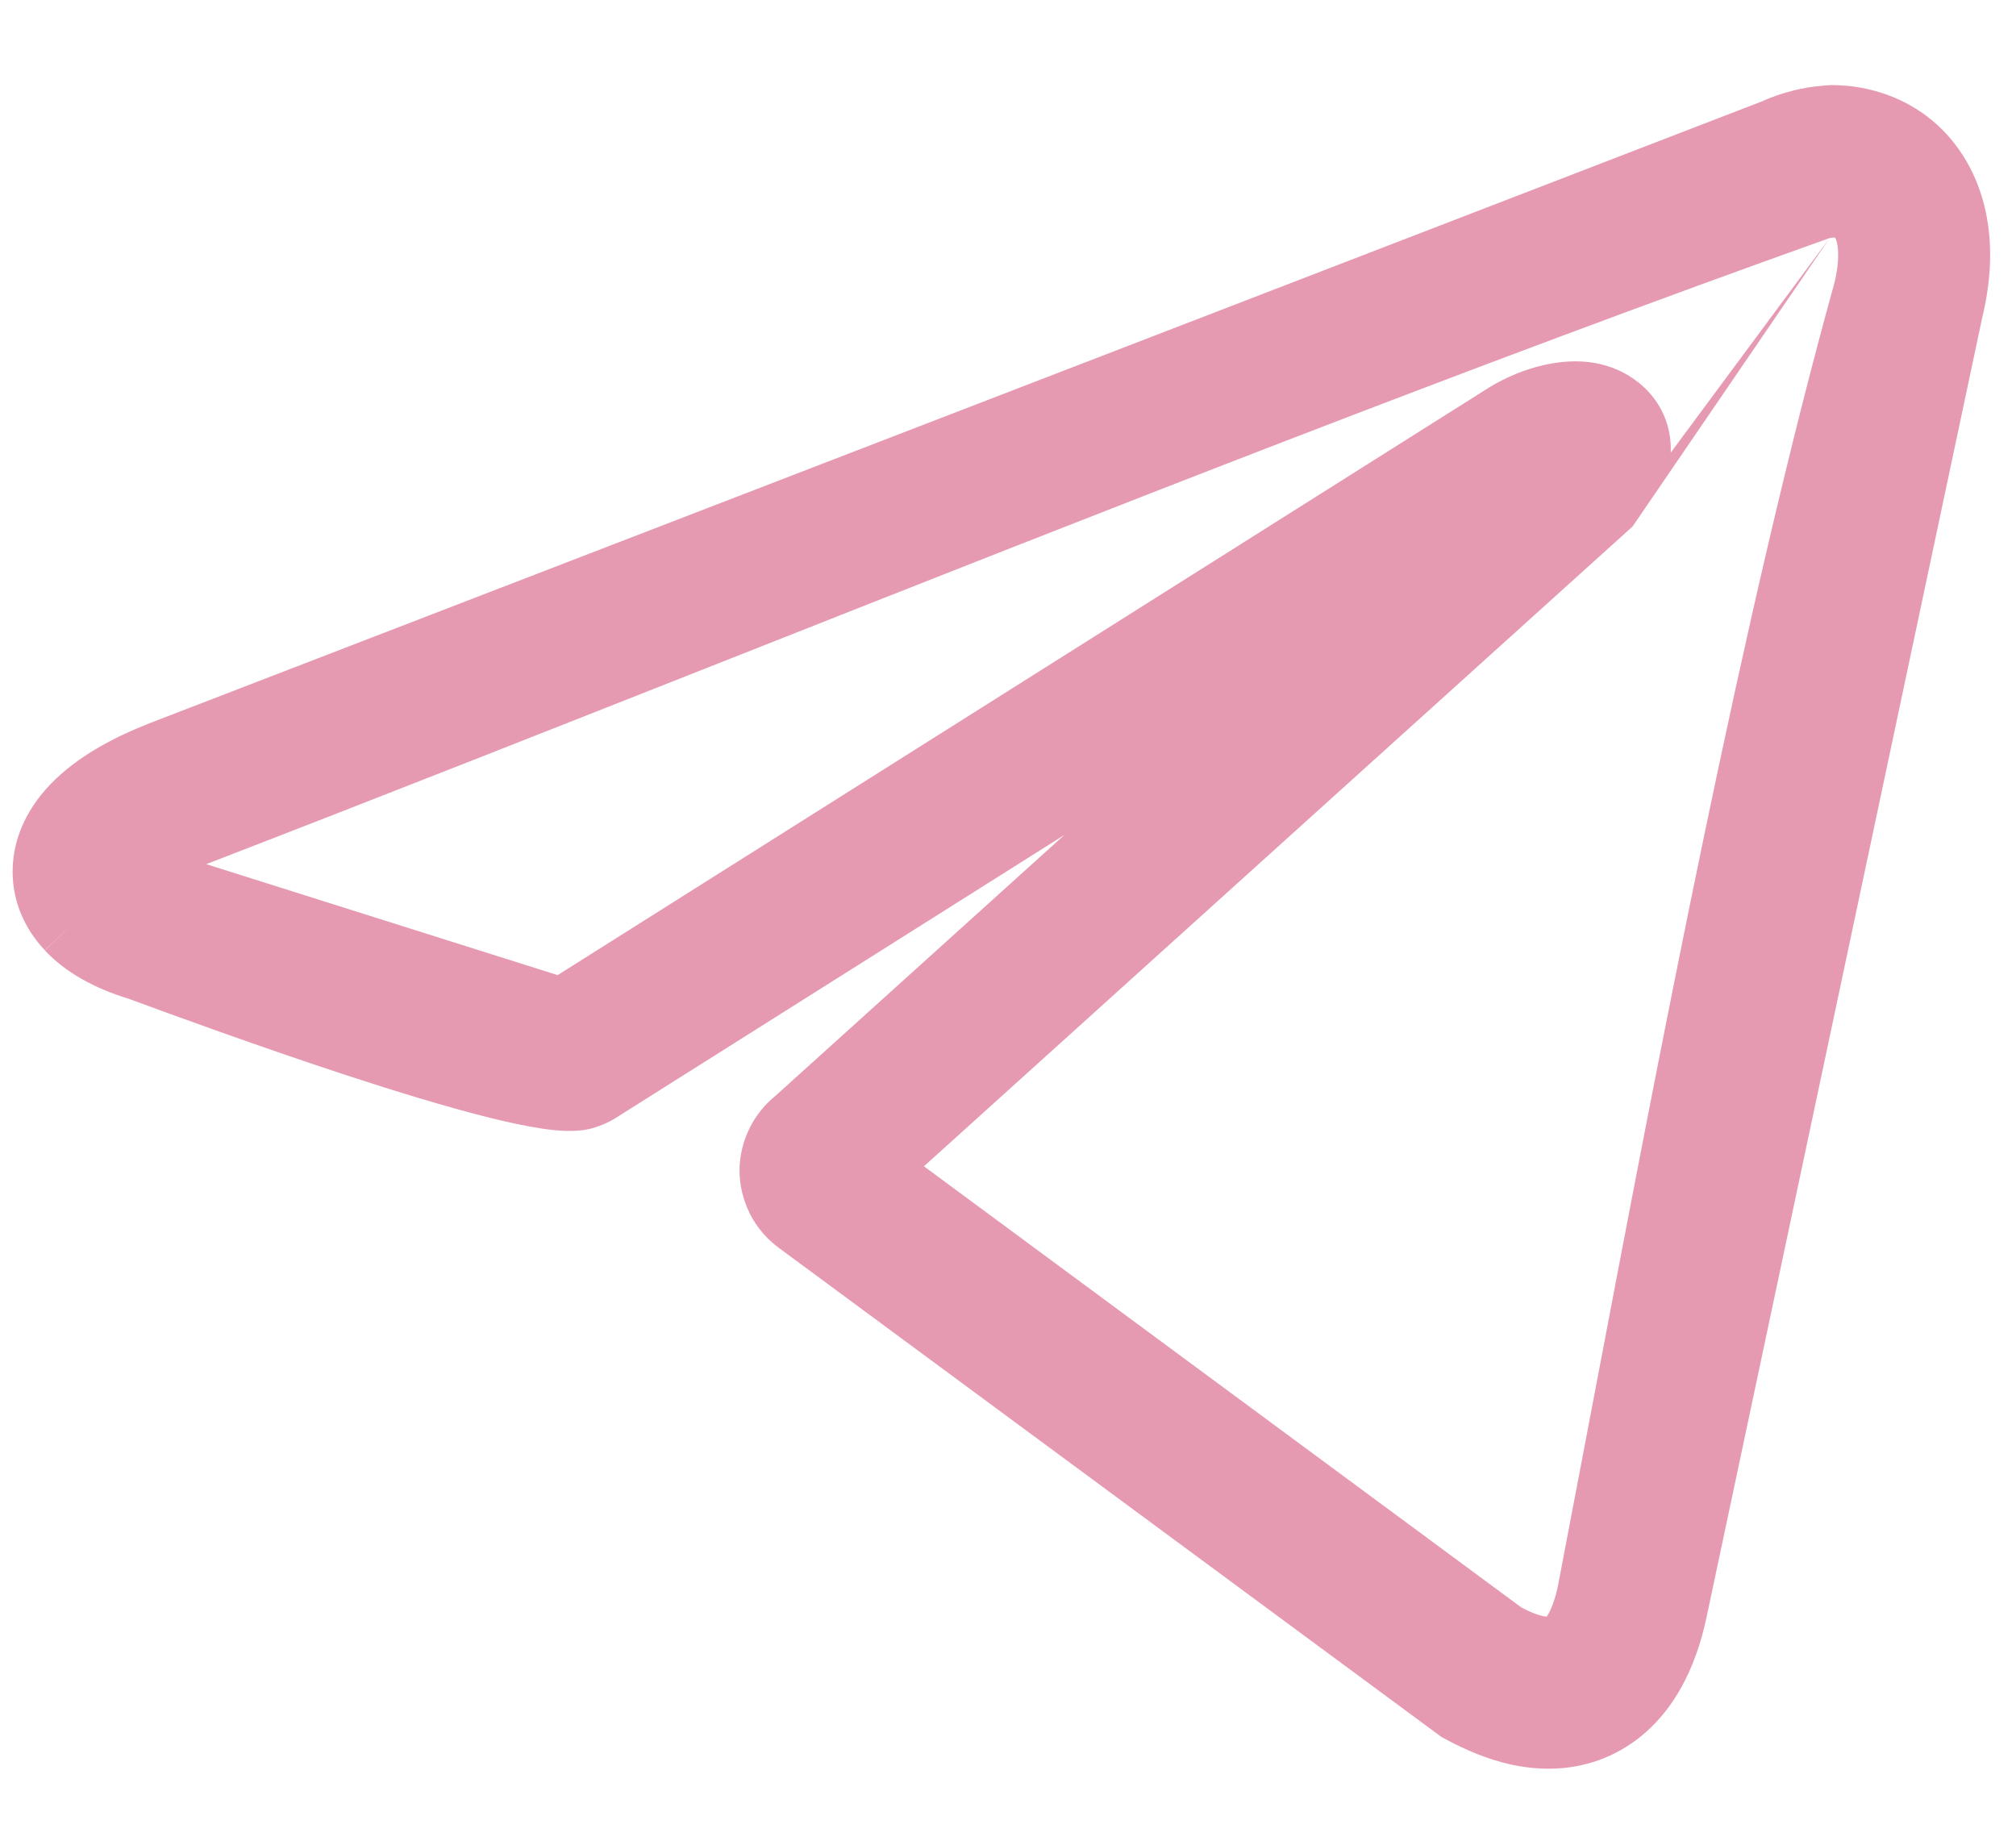 <svg width="23" height="21" viewBox="0 0 23 21" fill="none" xmlns="http://www.w3.org/2000/svg">
<path d="M20.9 1.471C21.011 1.471 21.123 1.485 21.232 1.512L21.251 1.517C21.528 1.59 21.77 1.751 21.942 1.995C22.107 2.229 22.205 2.536 22.205 2.909C22.205 3.094 22.18 3.301 22.125 3.525L18.98 18.349C18.925 18.607 18.844 18.828 18.743 19.01C18.594 19.277 18.397 19.466 18.159 19.575C17.92 19.684 17.65 19.707 17.361 19.646L17.346 19.643C17.147 19.6 16.934 19.514 16.714 19.393L9.185 13.836C9.109 13.782 9.046 13.708 9.003 13.625L9 13.617C8.96 13.535 8.937 13.446 8.937 13.355C8.937 13.262 8.962 13.168 9.003 13.085C9.042 13.008 9.1 12.938 9.17 12.885L16.791 6.003L6.791 12.311C6.74 12.347 6.681 12.374 6.621 12.39C6.014 12.547 2.222 11.139 1.621 10.919C1.289 10.819 1.036 10.672 0.876 10.501C0.723 10.337 0.644 10.146 0.644 9.944C0.644 9.752 0.716 9.56 0.861 9.379C1.048 9.147 1.376 8.921 1.848 8.733L20.289 1.62C20.377 1.579 20.472 1.545 20.57 1.52C20.659 1.498 20.751 1.482 20.843 1.475L20.9 1.471ZM21.054 2.223L20.901 2.206L20.749 2.23C14.56 4.436 8.269 7.041 2.115 9.415C1.769 9.552 1.543 9.7 1.432 9.838C1.396 9.882 1.378 9.919 1.378 9.944C1.378 9.957 1.39 9.977 1.412 10.001C1.487 10.081 1.628 10.156 1.83 10.218L6.432 11.672L17.254 4.845C17.572 4.653 17.895 4.596 18.108 4.633C18.213 4.652 18.304 4.693 18.379 4.752L18.397 4.767C18.508 4.864 18.567 4.993 18.562 5.147C18.556 5.302 18.474 5.474 18.293 5.633L9.752 13.344L17.091 18.764C17.238 18.844 17.375 18.9 17.497 18.926L17.509 18.928C17.646 18.957 17.764 18.951 17.855 18.91C17.948 18.867 18.032 18.782 18.103 18.655C18.168 18.537 18.223 18.385 18.262 18.198C19.131 13.68 20.206 7.699 21.411 3.36C21.452 3.196 21.471 3.044 21.471 2.909C21.471 2.697 21.423 2.531 21.342 2.417C21.274 2.32 21.176 2.256 21.066 2.226L21.054 2.223Z" fill="#E69AB1"/>
<path fill-rule="evenodd" clip-rule="evenodd" d="M20.882 0.971H20.9C21.053 0.971 21.205 0.99 21.352 1.027L21.358 1.028L21.379 1.034C21.764 1.136 22.108 1.362 22.35 1.707C22.582 2.036 22.705 2.446 22.705 2.909C22.705 3.137 22.674 3.382 22.612 3.636L19.469 18.453C19.406 18.75 19.31 19.02 19.18 19.254C18.987 19.599 18.716 19.87 18.366 20.03C18.017 20.189 17.637 20.215 17.257 20.135L17.248 20.133L17.237 20.131C16.979 20.074 16.722 19.968 16.472 19.831L16.443 19.815L8.89 14.24C8.751 14.139 8.636 14.005 8.557 13.851L8.553 13.843L8.548 13.831C8.48 13.69 8.437 13.528 8.437 13.355C8.437 13.174 8.484 13.004 8.557 12.861C8.627 12.722 8.727 12.599 8.847 12.502L12.143 9.526L7.065 12.729C6.969 12.795 6.862 12.842 6.755 12.872L6.746 12.875C6.563 12.922 6.346 12.9 6.184 12.876C5.997 12.848 5.779 12.801 5.546 12.742C5.079 12.624 4.517 12.452 3.963 12.271C2.939 11.935 1.917 11.56 1.531 11.418C1.505 11.409 1.482 11.4 1.462 11.393C1.081 11.276 0.745 11.094 0.51 10.841L0.876 10.501L0.512 10.842C0.281 10.596 0.144 10.287 0.144 9.944C0.144 9.619 0.267 9.32 0.471 9.066L0.472 9.065C0.732 8.741 1.147 8.474 1.663 8.269L1.668 8.266L20.095 1.159C20.208 1.107 20.327 1.067 20.447 1.036C20.563 1.006 20.684 0.986 20.805 0.977L20.807 0.976L20.882 0.971ZM16.687 5.794L16.964 6.16L17.963 5.258C18.029 5.199 18.052 5.157 18.059 5.138C18.051 5.134 18.039 5.129 18.02 5.126C17.952 5.114 17.753 5.128 17.516 5.271L16.687 5.794ZM20.874 2.716C16.752 4.187 12.591 5.831 8.447 7.469C6.409 8.274 4.376 9.078 2.353 9.859L6.362 11.125L16.995 4.417C17.391 4.178 17.836 4.078 18.194 4.141L18.196 4.141C18.376 4.174 18.545 4.246 18.689 4.361L18.694 4.364L18.718 4.384L18.724 4.389C18.948 4.583 19.073 4.856 19.061 5.164M18.626 6.006L10.541 13.306L17.358 18.34C17.461 18.394 17.54 18.423 17.595 18.436L17.604 18.437L17.611 18.439C17.625 18.442 17.636 18.443 17.646 18.444C17.651 18.436 17.658 18.425 17.666 18.412C17.701 18.349 17.741 18.248 17.773 18.099C17.893 17.471 18.018 16.814 18.147 16.136C18.941 11.955 19.885 6.987 20.927 3.233C20.959 3.107 20.971 2.998 20.971 2.909C20.971 2.79 20.948 2.732 20.938 2.713L20.913 2.71L20.874 2.716" fill="#E69AB1"/>
</svg>
